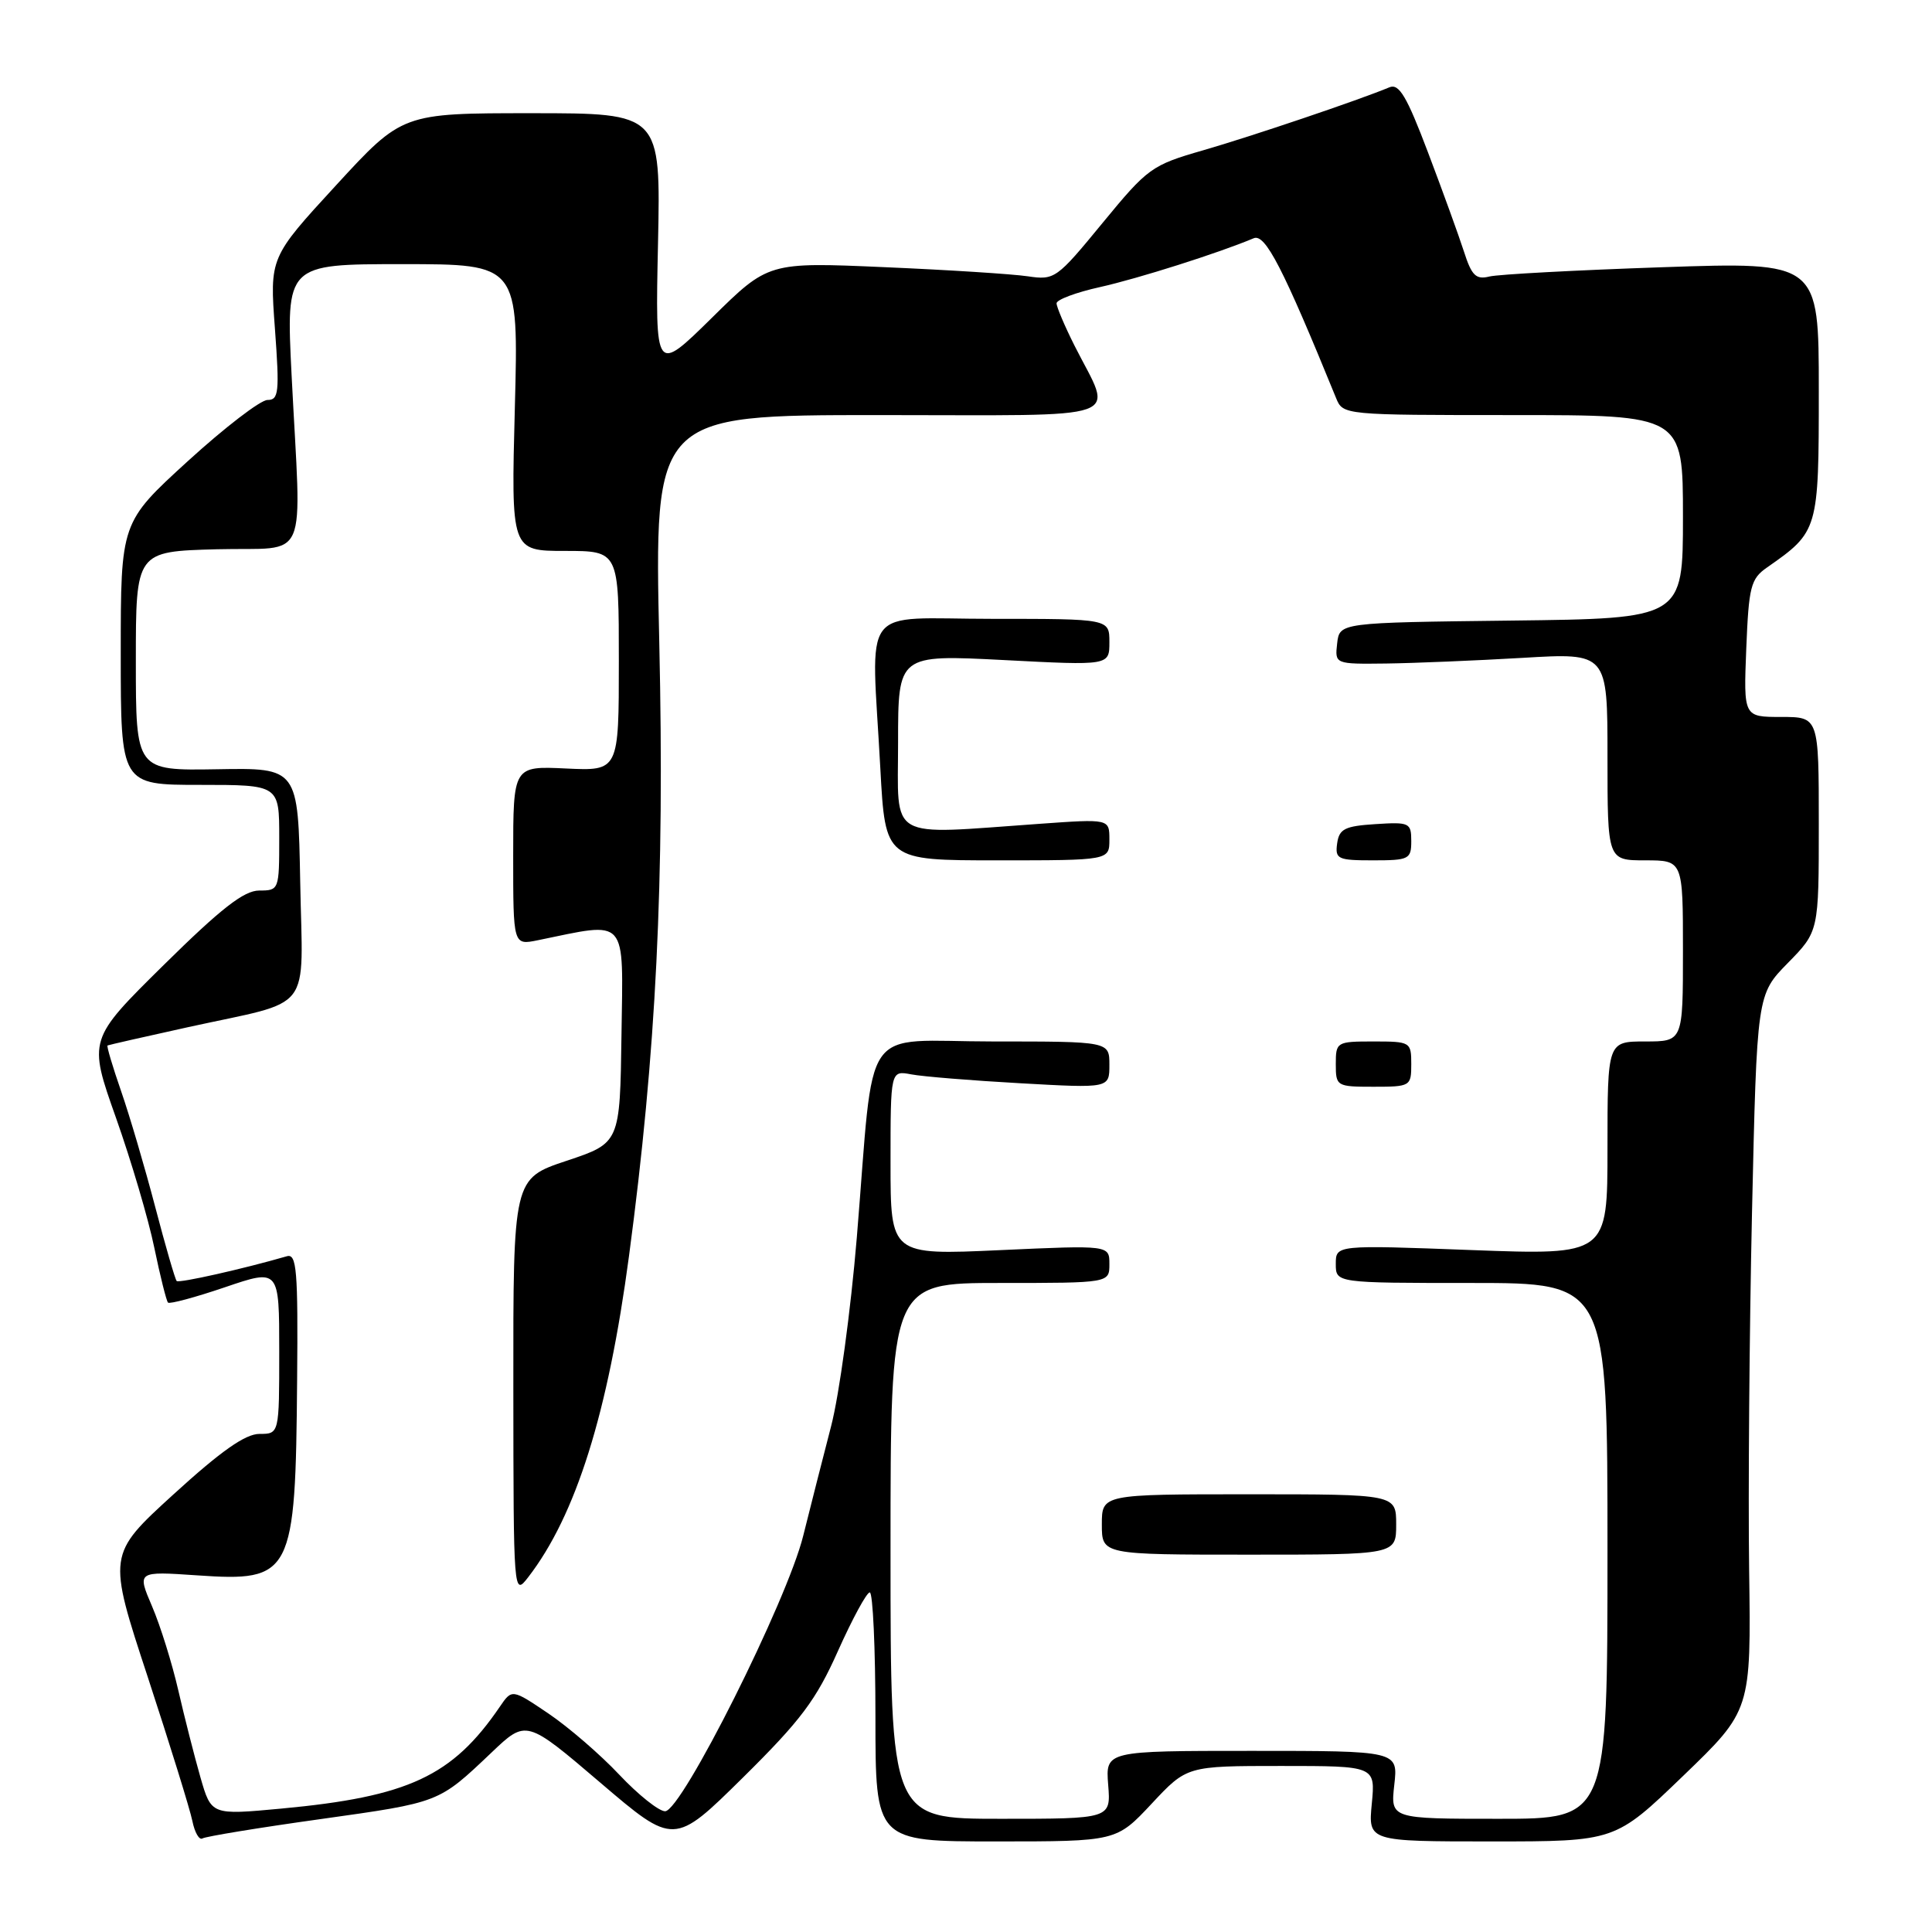 <?xml version="1.0" encoding="UTF-8" standalone="no"?>
<!DOCTYPE svg PUBLIC "-//W3C//DTD SVG 1.1//EN" "http://www.w3.org/Graphics/SVG/1.1/DTD/svg11.dtd" >
<svg xmlns="http://www.w3.org/2000/svg" xmlns:xlink="http://www.w3.org/1999/xlink" version="1.1" viewBox="0 0 256 256">
 <g >
 <path fill="currentColor"
d=" M 111.04 218.75 C 112.95 214.49 114.84 211.00 115.25 211.00 C 115.66 211.00 116.00 218.43 116.00 227.50 C 116.00 244.00 116.00 244.00 131.96 244.00 C 147.92 244.00 147.92 244.00 152.60 239.00 C 157.27 234.00 157.27 234.00 169.76 234.00 C 182.25 234.00 182.25 234.00 181.77 239.00 C 181.29 244.00 181.29 244.00 197.65 244.00 C 214.01 244.00 214.01 244.00 223.02 235.32 C 232.03 226.64 232.03 226.64 231.77 208.07 C 231.63 197.86 231.80 176.51 232.15 160.64 C 232.80 131.78 232.80 131.78 236.90 127.60 C 241.00 123.42 241.00 123.42 241.00 109.21 C 241.00 95.00 241.00 95.00 236.01 95.00 C 231.03 95.00 231.03 95.00 231.39 85.93 C 231.72 77.73 231.98 76.70 234.13 75.20 C 240.95 70.44 241.00 70.28 241.00 51.71 C 241.00 34.70 241.00 34.70 220.25 35.41 C 208.84 35.80 198.53 36.35 197.35 36.64 C 195.57 37.08 195.00 36.52 193.98 33.33 C 193.30 31.22 191.16 25.32 189.22 20.20 C 186.40 12.75 185.38 11.03 184.10 11.57 C 180.06 13.26 165.82 18.07 159.41 19.92 C 152.59 21.88 152.08 22.26 146.08 29.56 C 140.02 36.94 139.75 37.14 136.18 36.61 C 134.15 36.31 125.60 35.76 117.16 35.40 C 101.81 34.73 101.81 34.73 94.32 42.12 C 86.82 49.50 86.82 49.50 87.19 32.25 C 87.55 15.00 87.55 15.00 70.43 15.00 C 53.31 15.00 53.31 15.00 44.52 24.56 C 35.73 34.12 35.73 34.12 36.43 43.56 C 37.05 52.01 36.94 53.00 35.44 53.00 C 34.52 53.00 29.77 56.65 24.88 61.11 C 16.00 69.22 16.00 69.22 16.00 86.61 C 16.00 104.00 16.00 104.00 26.50 104.00 C 37.00 104.00 37.00 104.00 37.00 111.00 C 37.00 117.91 36.97 118.00 34.35 118.00 C 32.33 118.00 29.29 120.37 21.69 127.87 C 11.69 137.74 11.69 137.74 15.37 148.12 C 17.39 153.83 19.68 161.58 20.45 165.35 C 21.23 169.12 22.05 172.38 22.26 172.60 C 22.48 172.82 25.89 171.90 29.83 170.56 C 37.00 168.12 37.00 168.12 37.00 179.06 C 37.00 190.00 37.00 190.00 34.38 190.00 C 32.51 190.00 29.28 192.27 23.00 198.00 C 14.24 205.99 14.24 205.99 19.59 222.25 C 22.52 231.19 25.18 239.76 25.49 241.29 C 25.80 242.83 26.41 243.87 26.83 243.60 C 27.26 243.34 34.30 242.18 42.48 241.04 C 58.34 238.81 58.08 238.91 65.12 232.23 C 69.73 227.84 69.73 227.84 79.52 236.19 C 89.31 244.55 89.31 244.55 98.45 235.53 C 106.12 227.95 108.14 225.26 111.04 218.75 Z  M 26.56 235.51 C 25.77 232.75 24.45 227.57 23.63 224.00 C 22.81 220.43 21.25 215.41 20.15 212.85 C 18.16 208.20 18.16 208.20 26.09 208.74 C 38.72 209.61 39.16 208.77 39.37 182.84 C 39.50 168.28 39.31 166.08 38.01 166.46 C 32.25 168.13 23.72 170.05 23.41 169.74 C 23.21 169.54 21.93 165.13 20.57 159.94 C 19.21 154.75 17.18 147.84 16.05 144.59 C 14.92 141.33 14.11 138.61 14.25 138.53 C 14.39 138.46 19.20 137.36 24.94 136.10 C 41.75 132.41 40.10 134.55 39.78 116.88 C 39.50 101.74 39.50 101.74 28.75 101.93 C 18.00 102.11 18.00 102.11 18.00 87.59 C 18.00 73.07 18.00 73.07 28.75 72.78 C 41.16 72.46 39.93 75.32 38.64 49.75 C 37.90 35.00 37.90 35.00 53.31 35.00 C 68.72 35.00 68.72 35.00 68.22 54.00 C 67.72 73.00 67.72 73.00 74.86 73.00 C 82.00 73.00 82.00 73.00 82.00 87.58 C 82.00 102.16 82.00 102.16 75.00 101.83 C 68.00 101.50 68.00 101.50 68.00 113.38 C 68.00 125.25 68.00 125.25 71.25 124.59 C 83.31 122.12 82.57 121.28 82.35 137.12 C 82.15 151.45 82.15 151.45 75.08 153.81 C 68.00 156.17 68.00 156.17 68.02 183.83 C 68.04 211.37 68.05 211.49 69.98 209.00 C 76.31 200.81 80.57 187.23 83.34 166.47 C 86.96 139.36 88.07 116.80 87.36 85.25 C 86.68 55.00 86.68 55.00 116.41 55.00 C 150.19 55.00 147.49 55.96 142.37 45.78 C 141.07 43.19 140.00 40.67 140.00 40.19 C 140.00 39.71 142.59 38.74 145.75 38.04 C 150.82 36.91 161.49 33.52 166.12 31.57 C 167.65 30.92 170.00 35.49 177.04 52.75 C 177.95 54.99 178.06 55.00 200.48 55.00 C 223.00 55.00 223.00 55.00 223.00 68.48 C 223.00 81.96 223.00 81.96 200.25 82.23 C 177.50 82.50 177.50 82.50 177.18 85.25 C 176.87 88.00 176.87 88.00 183.68 87.92 C 187.43 87.87 195.56 87.53 201.75 87.17 C 213.00 86.50 213.00 86.50 213.00 100.25 C 213.00 114.00 213.00 114.00 218.00 114.00 C 223.00 114.00 223.00 114.00 223.00 126.00 C 223.00 138.00 223.00 138.00 218.00 138.00 C 213.00 138.00 213.00 138.00 213.00 152.16 C 213.00 166.31 213.00 166.31 195.00 165.64 C 177.00 164.96 177.00 164.96 177.00 167.48 C 177.00 170.00 177.00 170.00 195.00 170.00 C 213.00 170.00 213.00 170.00 213.00 205.50 C 213.00 241.00 213.00 241.00 198.62 241.00 C 184.25 241.00 184.25 241.00 184.75 236.50 C 185.26 232.00 185.26 232.00 165.87 232.00 C 146.49 232.00 146.49 232.00 146.84 236.50 C 147.20 241.00 147.20 241.00 132.60 241.00 C 118.00 241.00 118.00 241.00 118.00 205.50 C 118.00 170.00 118.00 170.00 132.50 170.00 C 147.00 170.00 147.00 170.00 147.00 167.50 C 147.00 164.99 147.00 164.99 132.50 165.65 C 118.00 166.31 118.00 166.31 118.00 154.08 C 118.00 141.84 118.00 141.84 120.75 142.36 C 122.26 142.65 128.79 143.18 135.25 143.54 C 147.00 144.20 147.00 144.20 147.00 141.10 C 147.00 138.00 147.00 138.00 131.61 138.00 C 113.76 138.00 115.94 134.86 113.53 164.00 C 112.73 173.62 111.20 184.88 110.12 189.00 C 109.05 193.12 107.39 199.65 106.43 203.50 C 104.30 212.11 90.32 240.00 88.13 240.00 C 87.30 240.00 84.57 237.82 82.06 235.16 C 79.55 232.49 75.33 228.85 72.67 227.05 C 67.84 223.79 67.84 223.79 66.23 226.15 C 59.94 235.37 54.11 238.08 37.25 239.65 C 28.00 240.51 28.00 240.51 26.56 235.51 Z  M 185.00 202.00 C 185.00 198.00 185.00 198.00 165.50 198.00 C 146.00 198.00 146.00 198.00 146.00 202.00 C 146.00 206.00 146.00 206.00 165.50 206.00 C 185.00 206.00 185.00 206.00 185.00 202.00 Z  M 187.00 141.00 C 187.00 138.07 186.89 138.00 182.00 138.00 C 177.11 138.00 177.00 138.07 177.00 141.00 C 177.00 143.93 177.11 144.00 182.00 144.00 C 186.89 144.00 187.00 143.93 187.00 141.00 Z  M 147.00 111.25 C 147.00 108.50 147.00 108.50 137.75 109.16 C 117.33 110.60 119.00 111.57 119.00 98.37 C 119.00 86.74 119.00 86.74 133.00 87.46 C 147.00 88.19 147.00 88.19 147.00 85.09 C 147.00 82.00 147.00 82.00 131.50 82.00 C 113.68 82.00 115.46 79.62 116.65 101.84 C 117.31 114.00 117.31 114.00 132.15 114.00 C 147.00 114.00 147.00 114.00 147.00 111.25 Z  M 187.00 111.45 C 187.00 109.02 186.76 108.91 182.25 109.20 C 178.20 109.46 177.45 109.83 177.18 111.75 C 176.89 113.83 177.25 114.00 181.93 114.00 C 186.70 114.00 187.00 113.85 187.00 111.45 Z "/>
</g>
</svg>